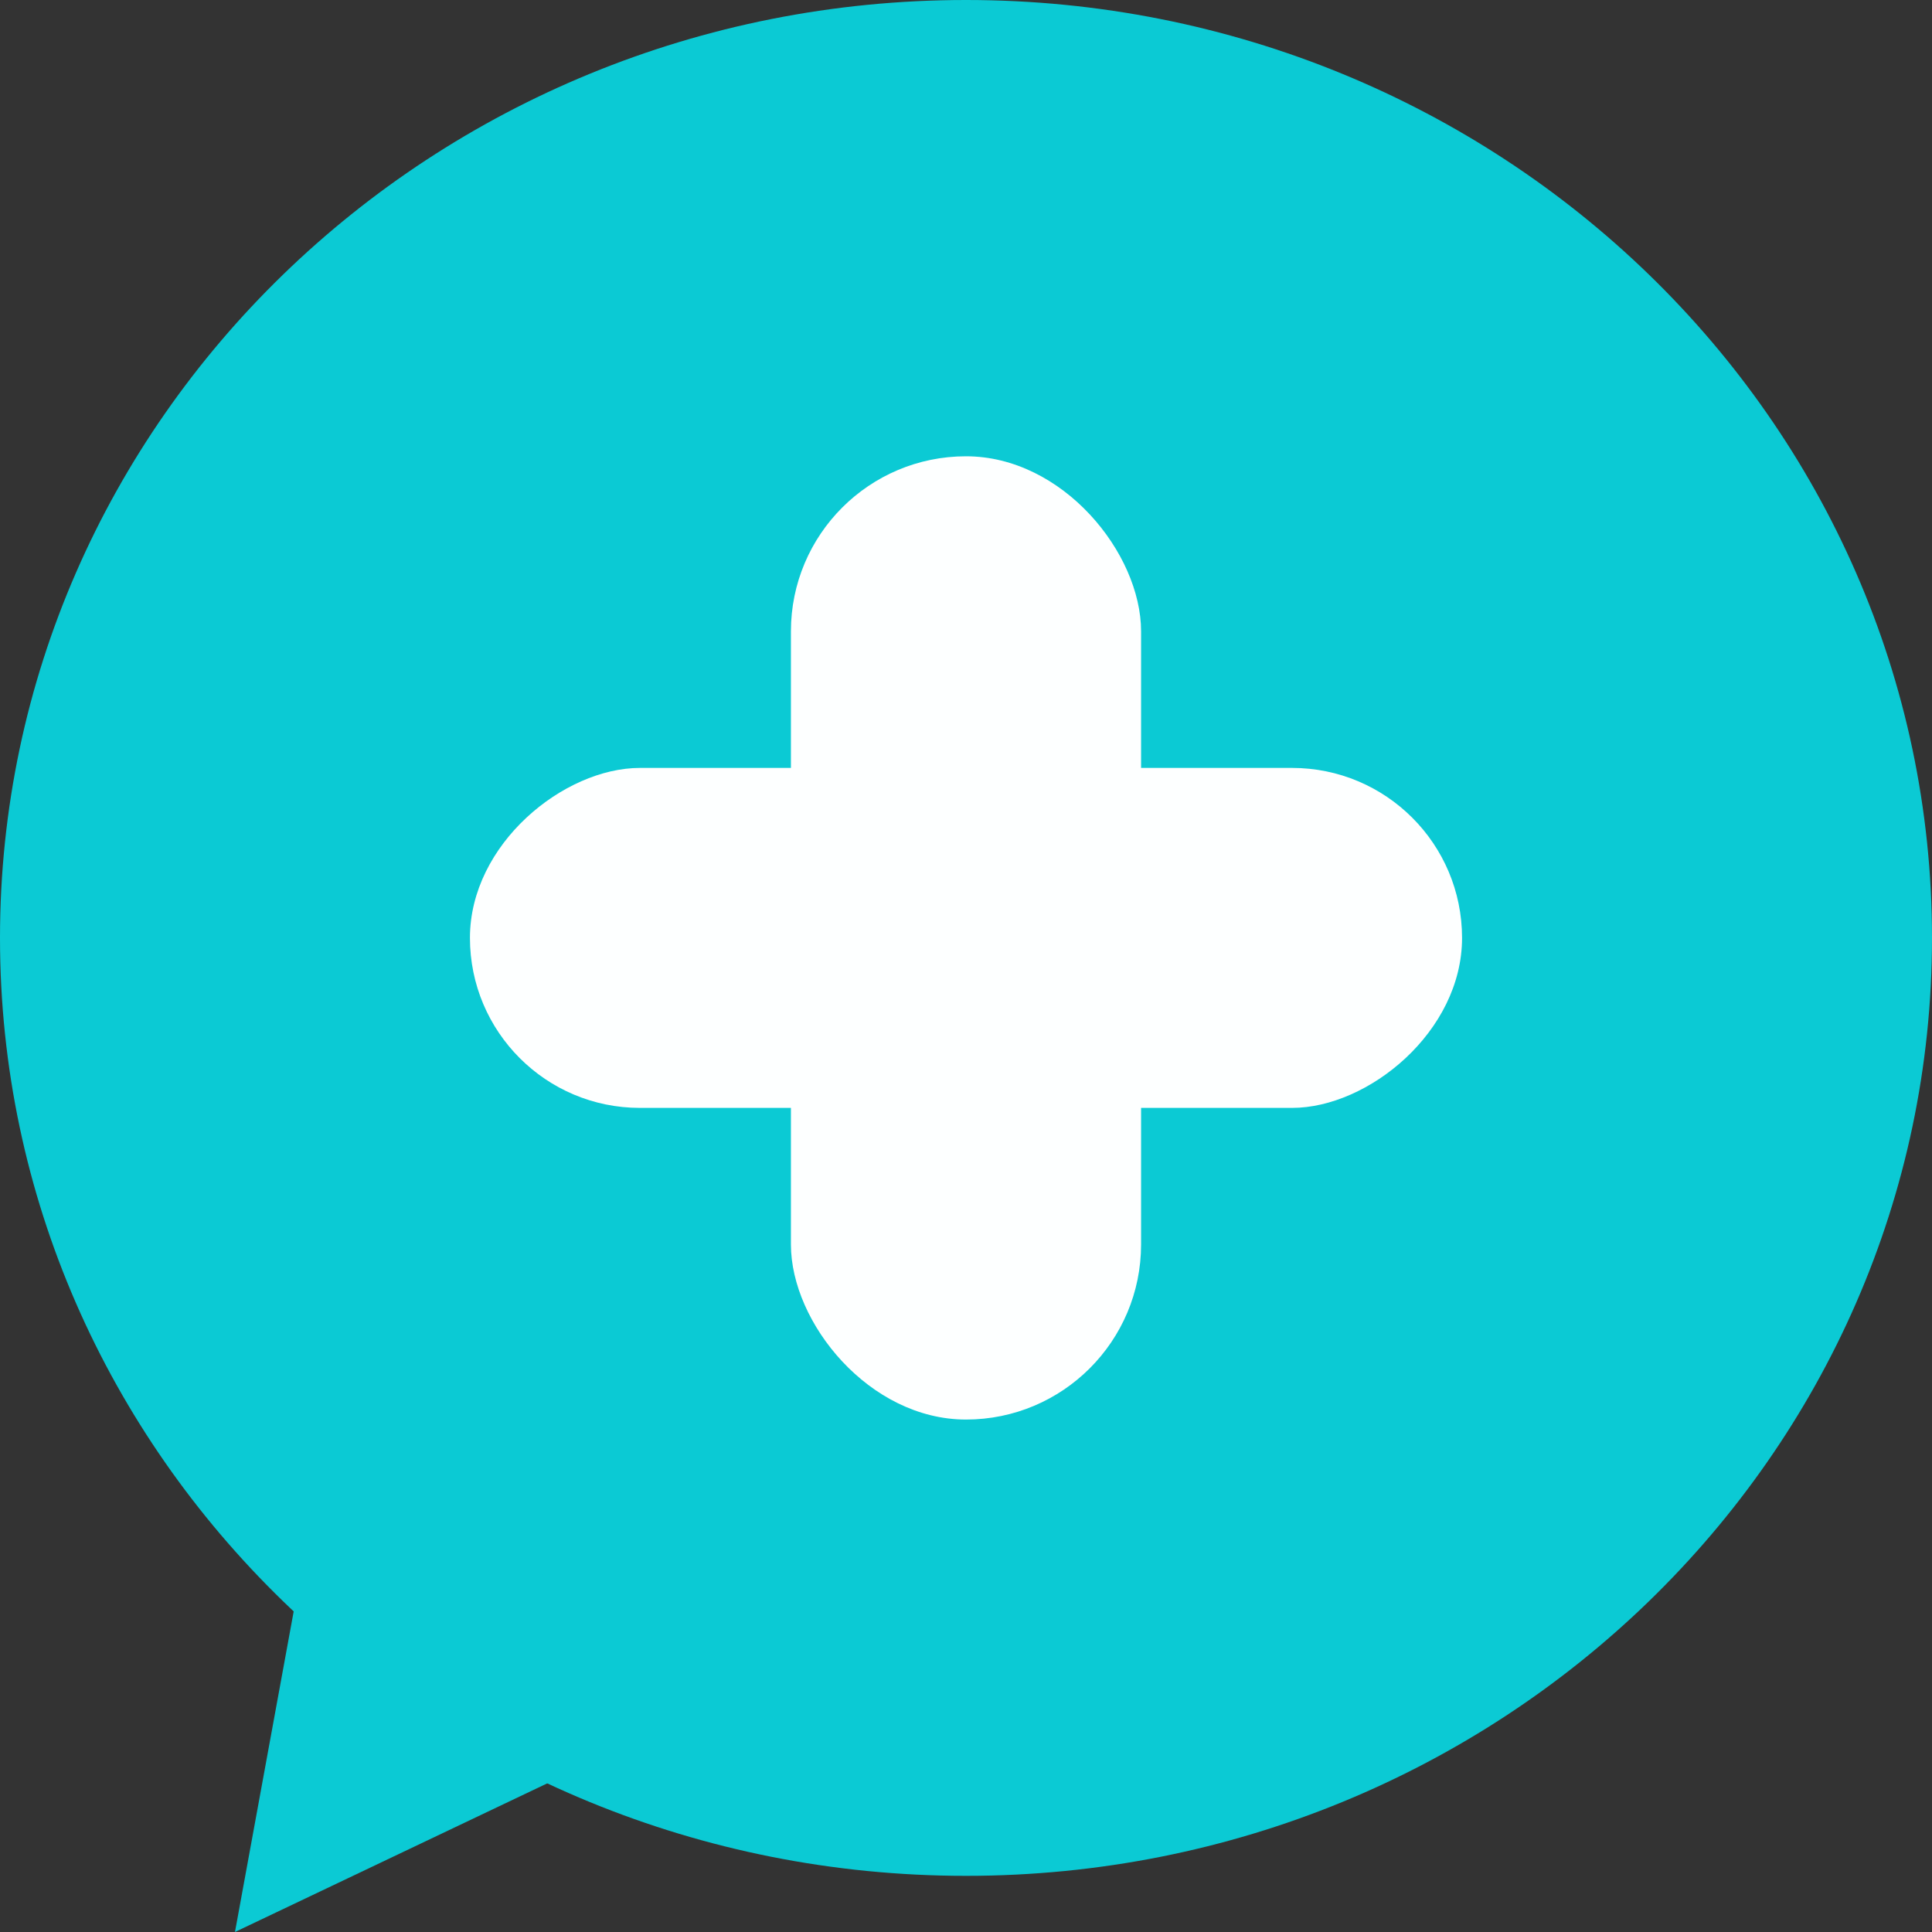 <svg width="74" height="74" viewBox="0 0 74 74" fill="none" xmlns="http://www.w3.org/2000/svg">
<rect x="0" y="0" width="74" height="74" fill="#333333" stroke="none"/>
<path d="M74 35.924C74 55.765 57.434 71.849 37 71.849C16.566 71.849 0 55.765 0 35.924C0 16.084 16.566 0 37 0C57.434 0 74 16.084 74 35.924Z" fill="#0BCAD4"/>
<rect x="30.294" y="17.477" width="13.412" height="36.895" rx="6.706" fill="#FDFFFF"/>
<rect x="18" y="42.435" width="13.022" height="38" rx="6.511" transform="rotate(-90 18 42.435)" fill="#FDFFFF"/>
<path d="M27.261 65.308L12.652 54.059L9 74L27.261 65.308Z" fill="#0BCAD4"/>
</svg>
